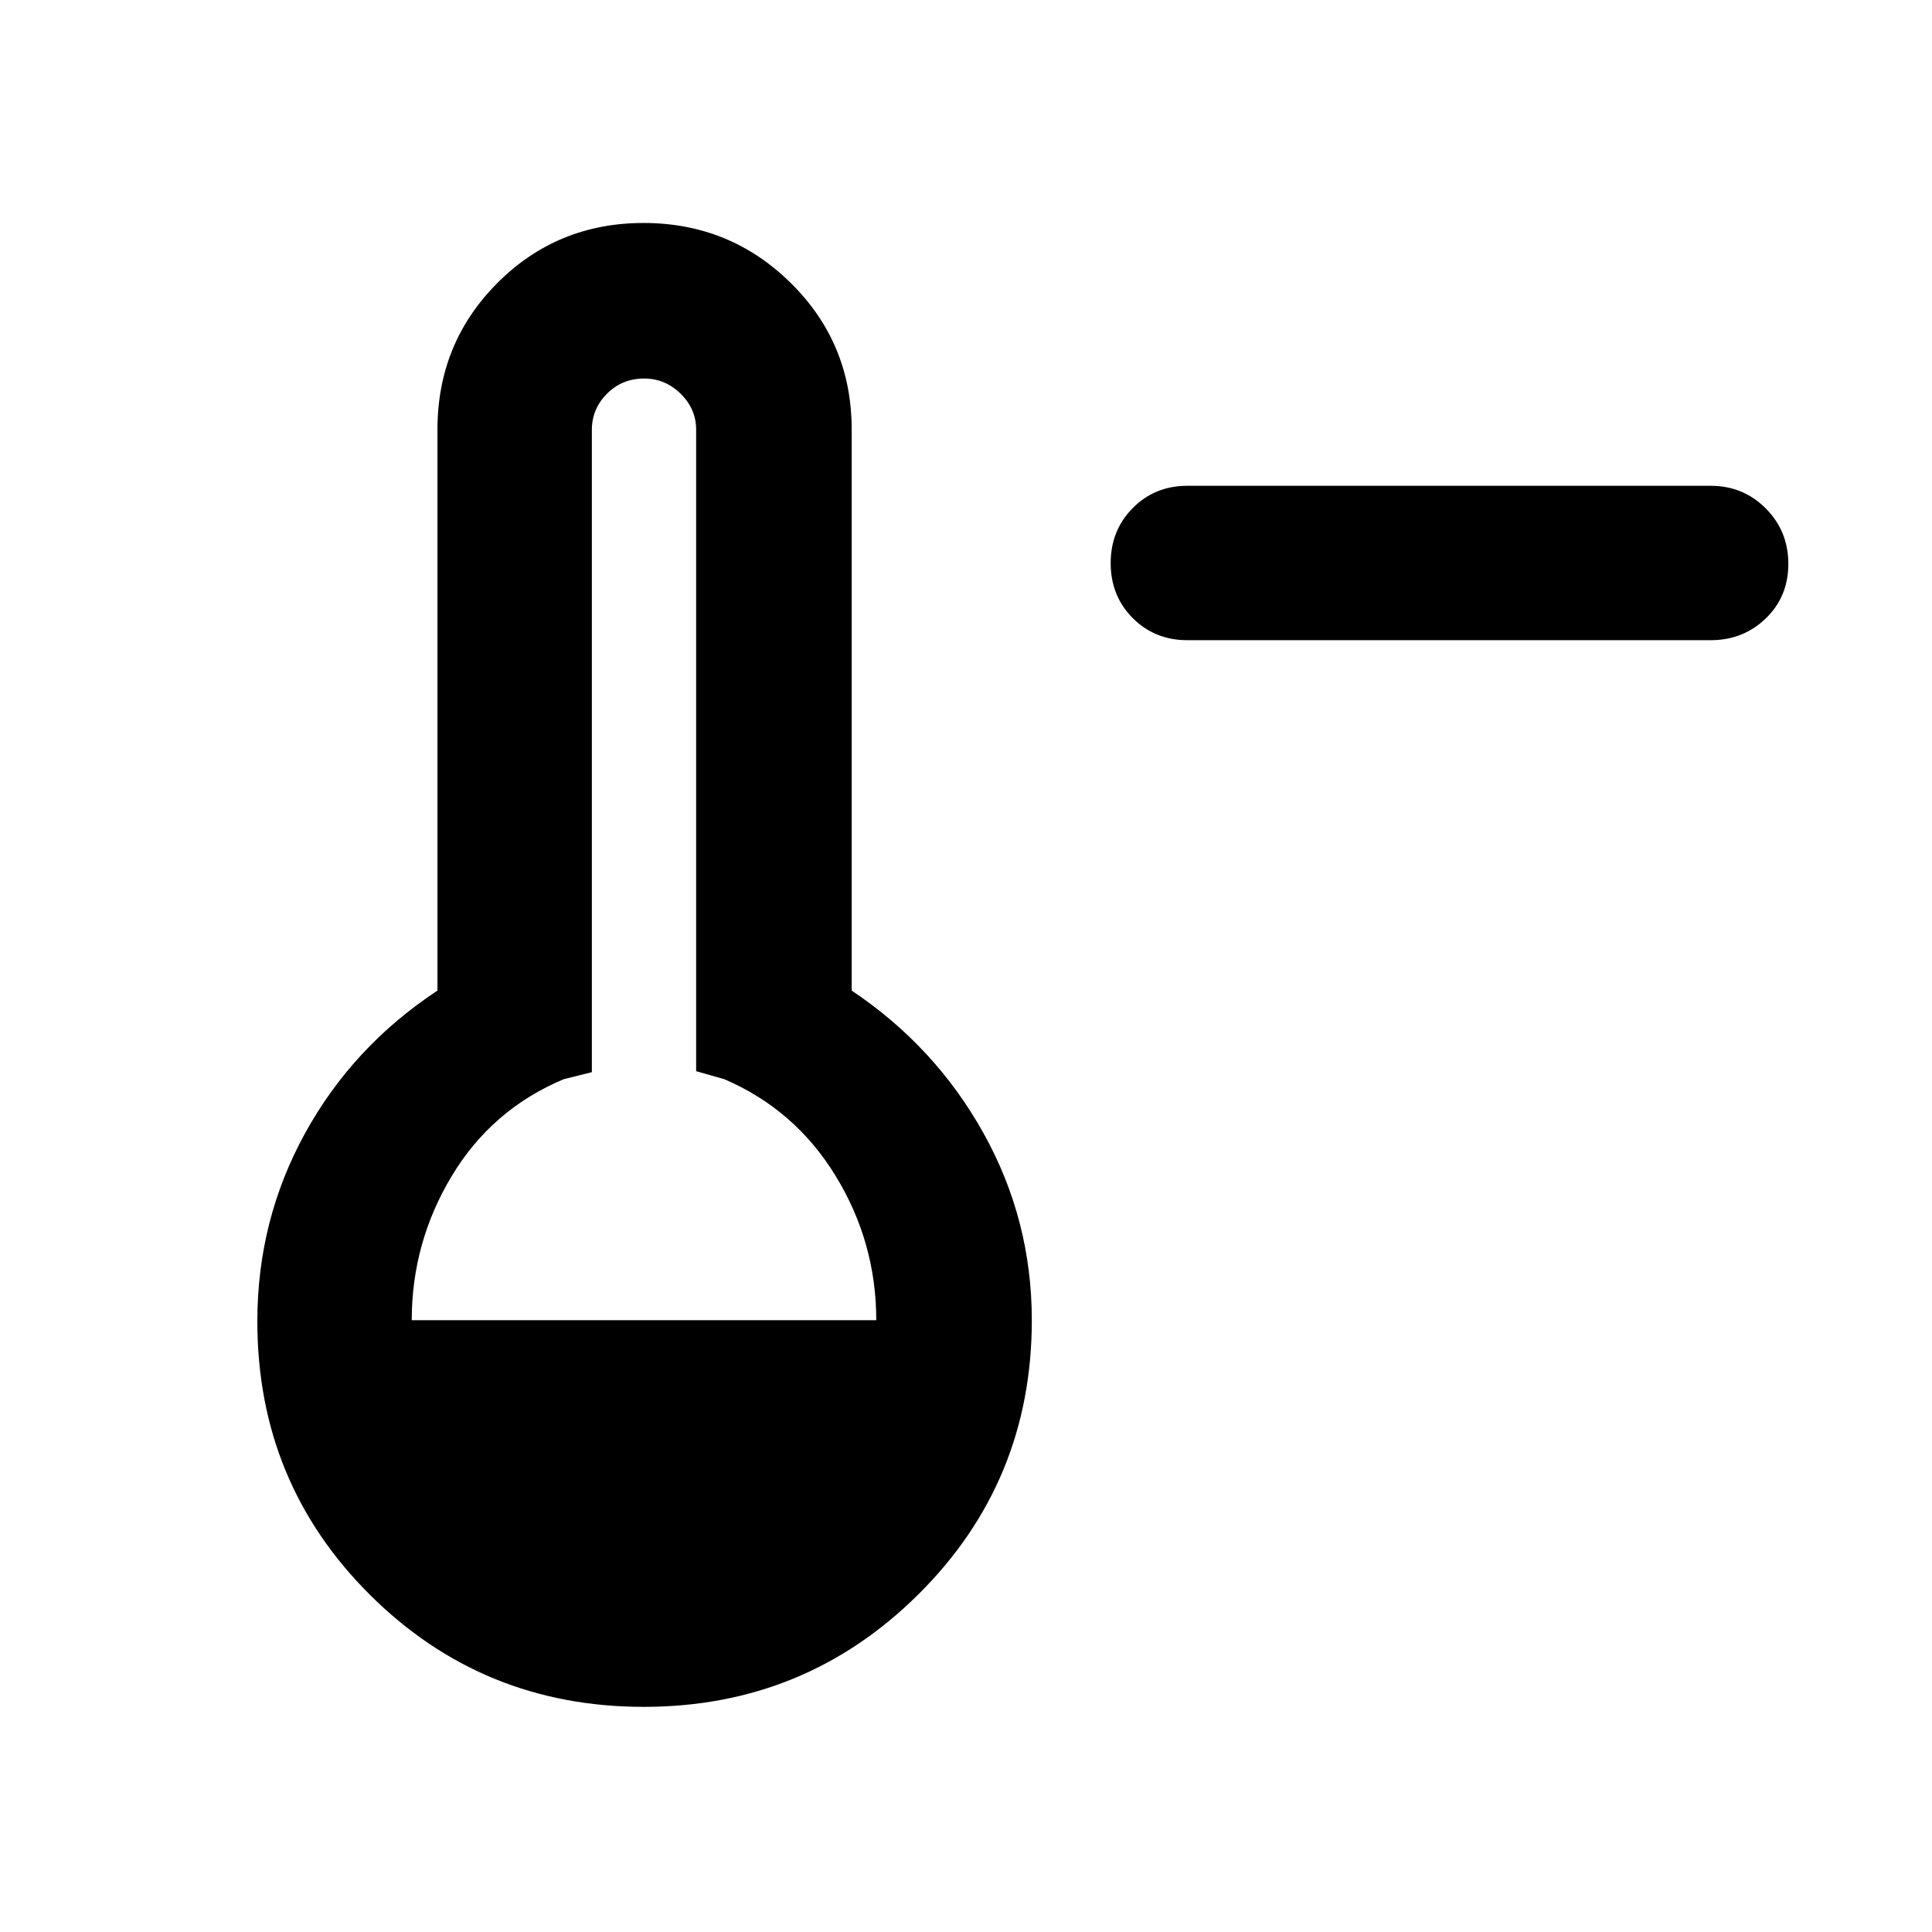 <svg xmlns="http://www.w3.org/2000/svg" height="48" viewBox="0 -960 960 960" width="48"><path d="M590-641.89q-16.21 0-27.16-11t-10.95-27.29q0-16.28 10.95-27.35 10.95-11.08 27.16-11.08h260q16.21 0 27.41 11.25t11.2 27.54q0 16.28-11.2 27.1-11.2 10.83-27.41 10.83H590ZM319.91-111.87q-80.16 0-136.1-55.69T127.87-303.4q0-50.39 23.72-93.51 23.71-43.11 65.78-70.87V-746.5q0-43.01 29.75-72.85 29.75-29.85 72.67-29.85 42.93 0 73.17 29.85 30.24 29.84 30.24 72.85v278.72q41.5 27.76 65.5 70.85 24 43.09 24 92.93 0 80.25-56.32 136.19t-136.47 55.94ZM204.59-304h230.82q0-38.63-20.15-71.63-20.15-33-55.37-48.13l-13.98-3.98V-746.5q0-10.26-7.69-17.84-7.69-7.57-18.12-7.57-10.94 0-18.48 7.53-7.53 7.54-7.53 18.02v319.12l-13.98 3.48q-35.7 15-55.61 48.07-19.91 33.07-19.91 71.69Z"/></svg>